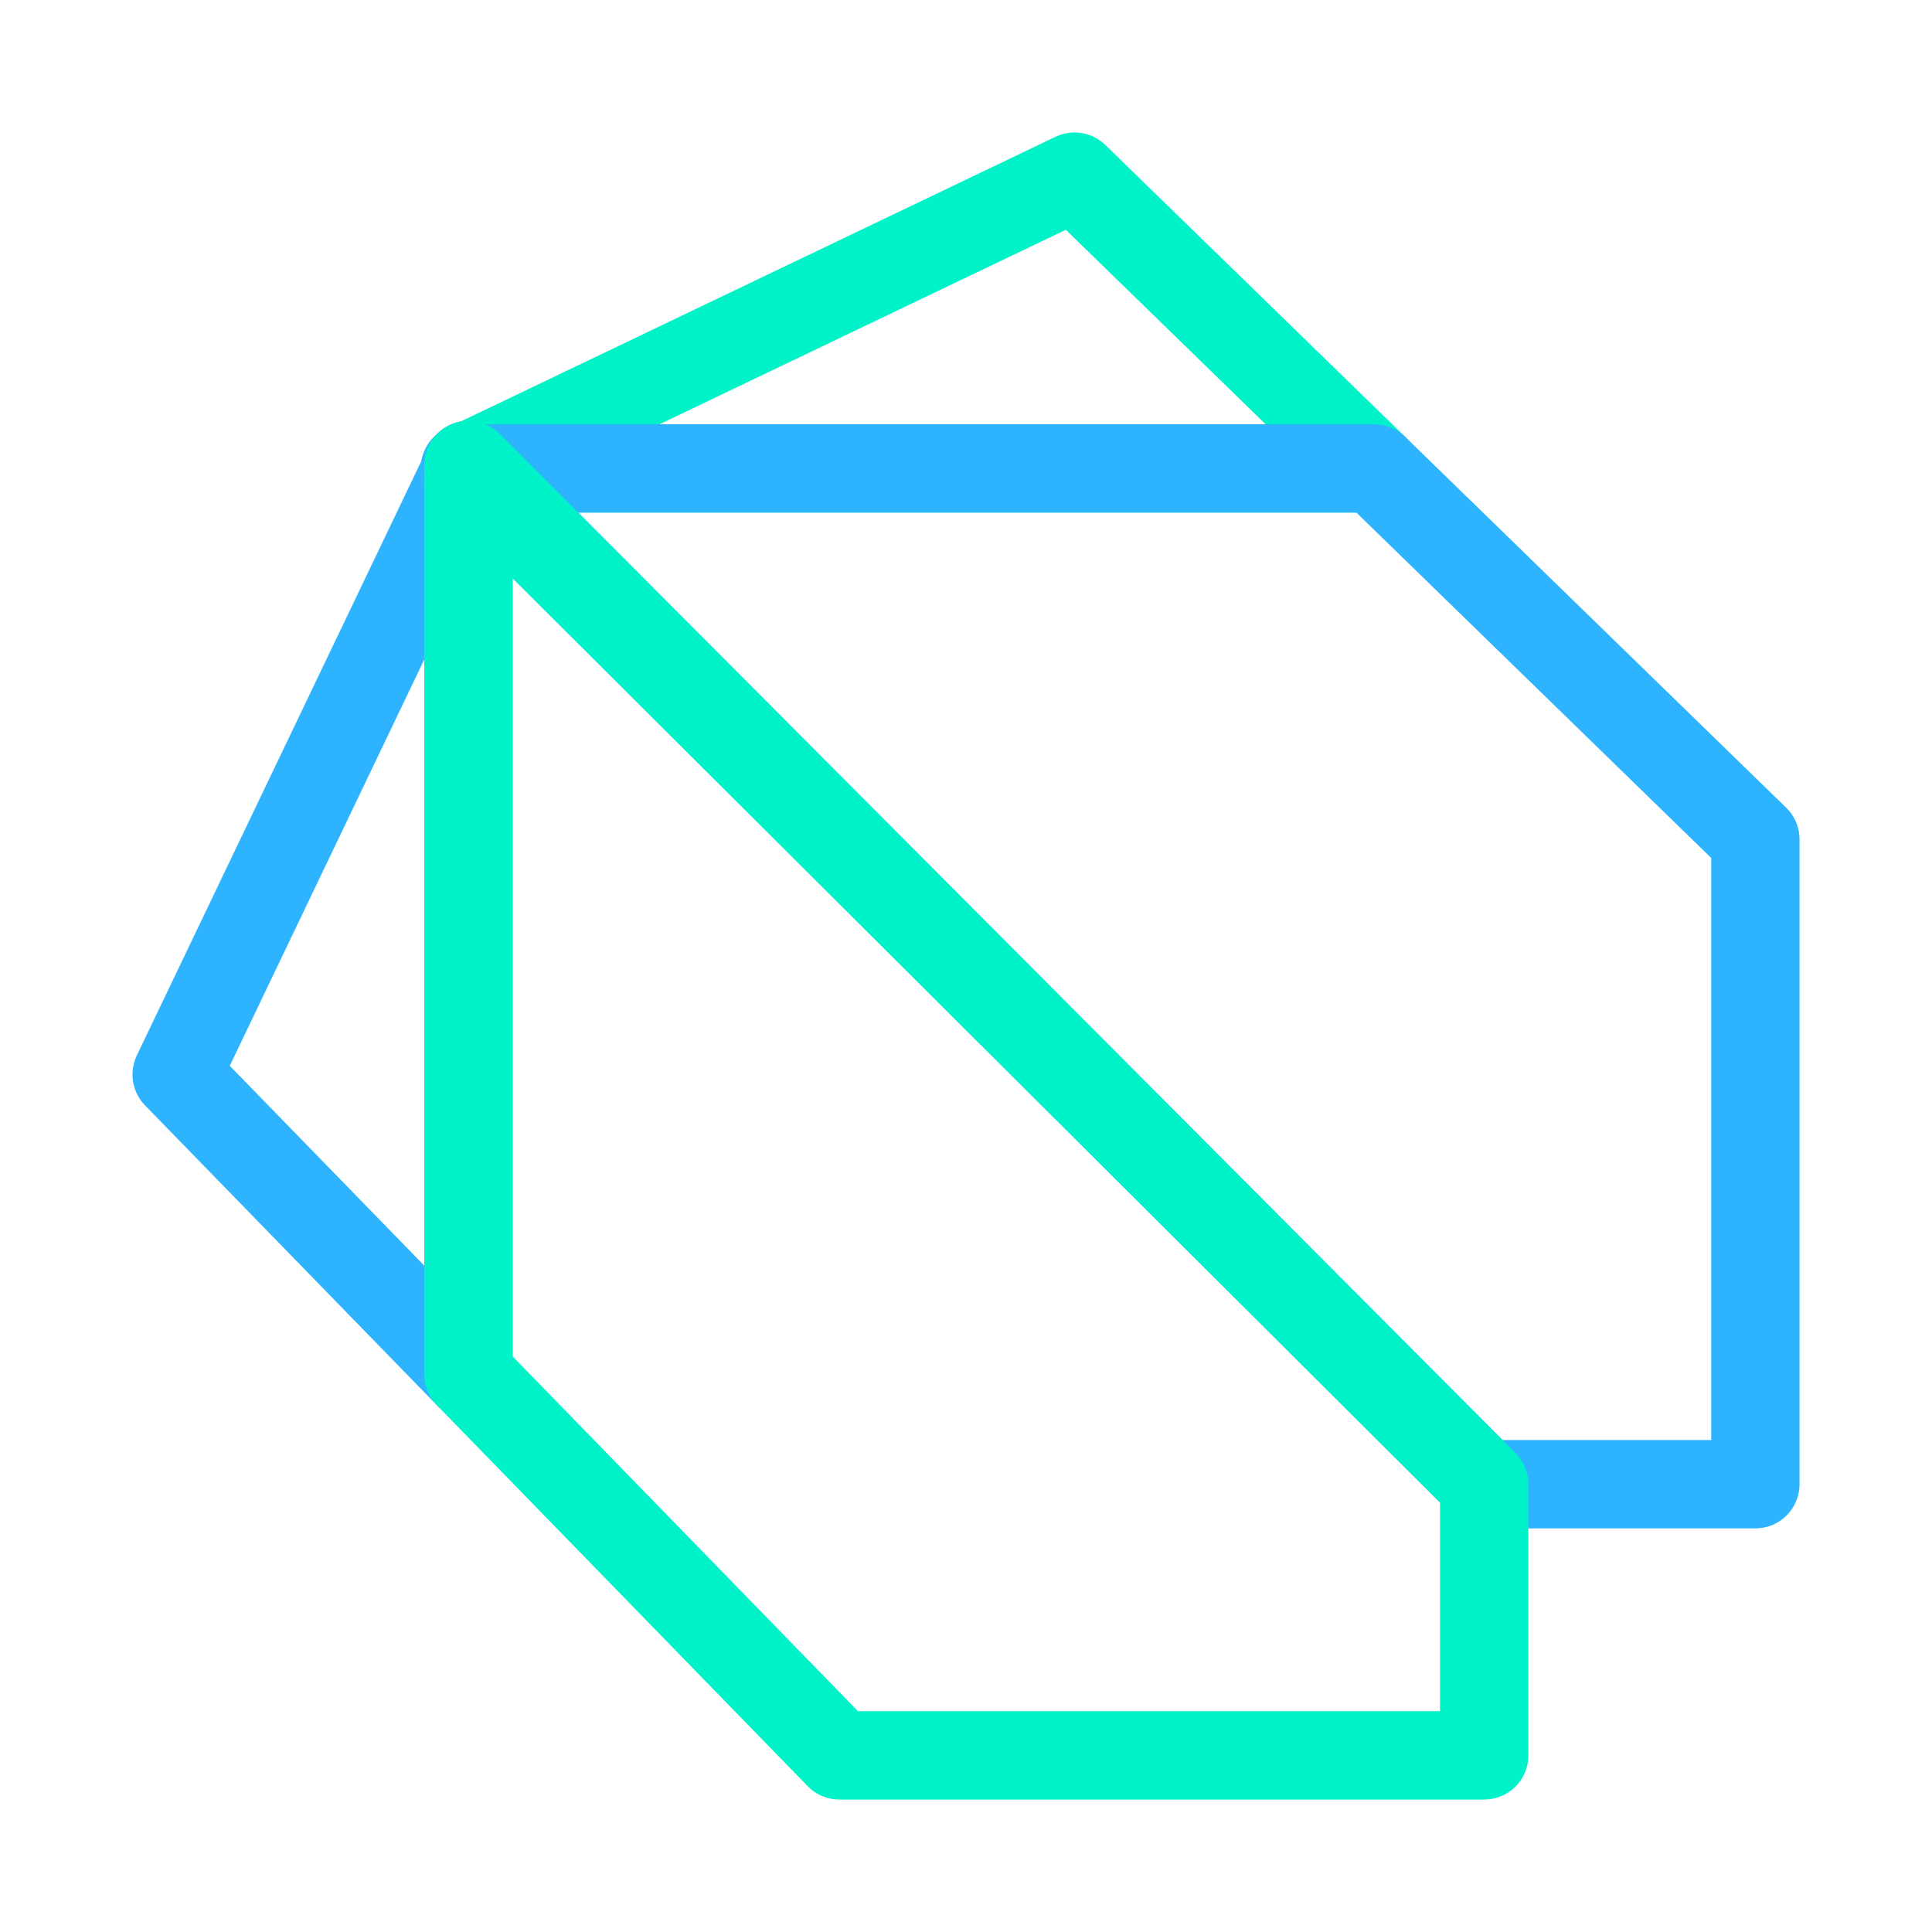 <svg width="175" height="175" viewBox="0 0 175 175" fill="none" xmlns="http://www.w3.org/2000/svg">
<path d="M16 97.332L42.429 42.118V124.484L16 97.332Z" stroke="#2EB4FF" stroke-width="8" stroke-linejoin="round"/>
<path d="M97.332 16L42.118 42.429H124.484L97.332 16Z" stroke="#00F3C8" stroke-width="8" stroke-linejoin="round"/>
<path d="M42.429 42.118L42.74 42.429M134.44 134.44H159V76.026L124.484 42.429H42.74M134.44 134.44L42.118 42.429H42.74M134.44 134.44L42.74 42.429" stroke="#2EB4FF" stroke-width="8" stroke-linejoin="round"/>
<path d="M134.44 134.44V159H76.026L42.429 124.484V42.118L134.44 134.44ZM134.44 134.44L42.118 42.429" stroke="#00F3C8" stroke-width="8" stroke-linejoin="round"/>
</svg>
